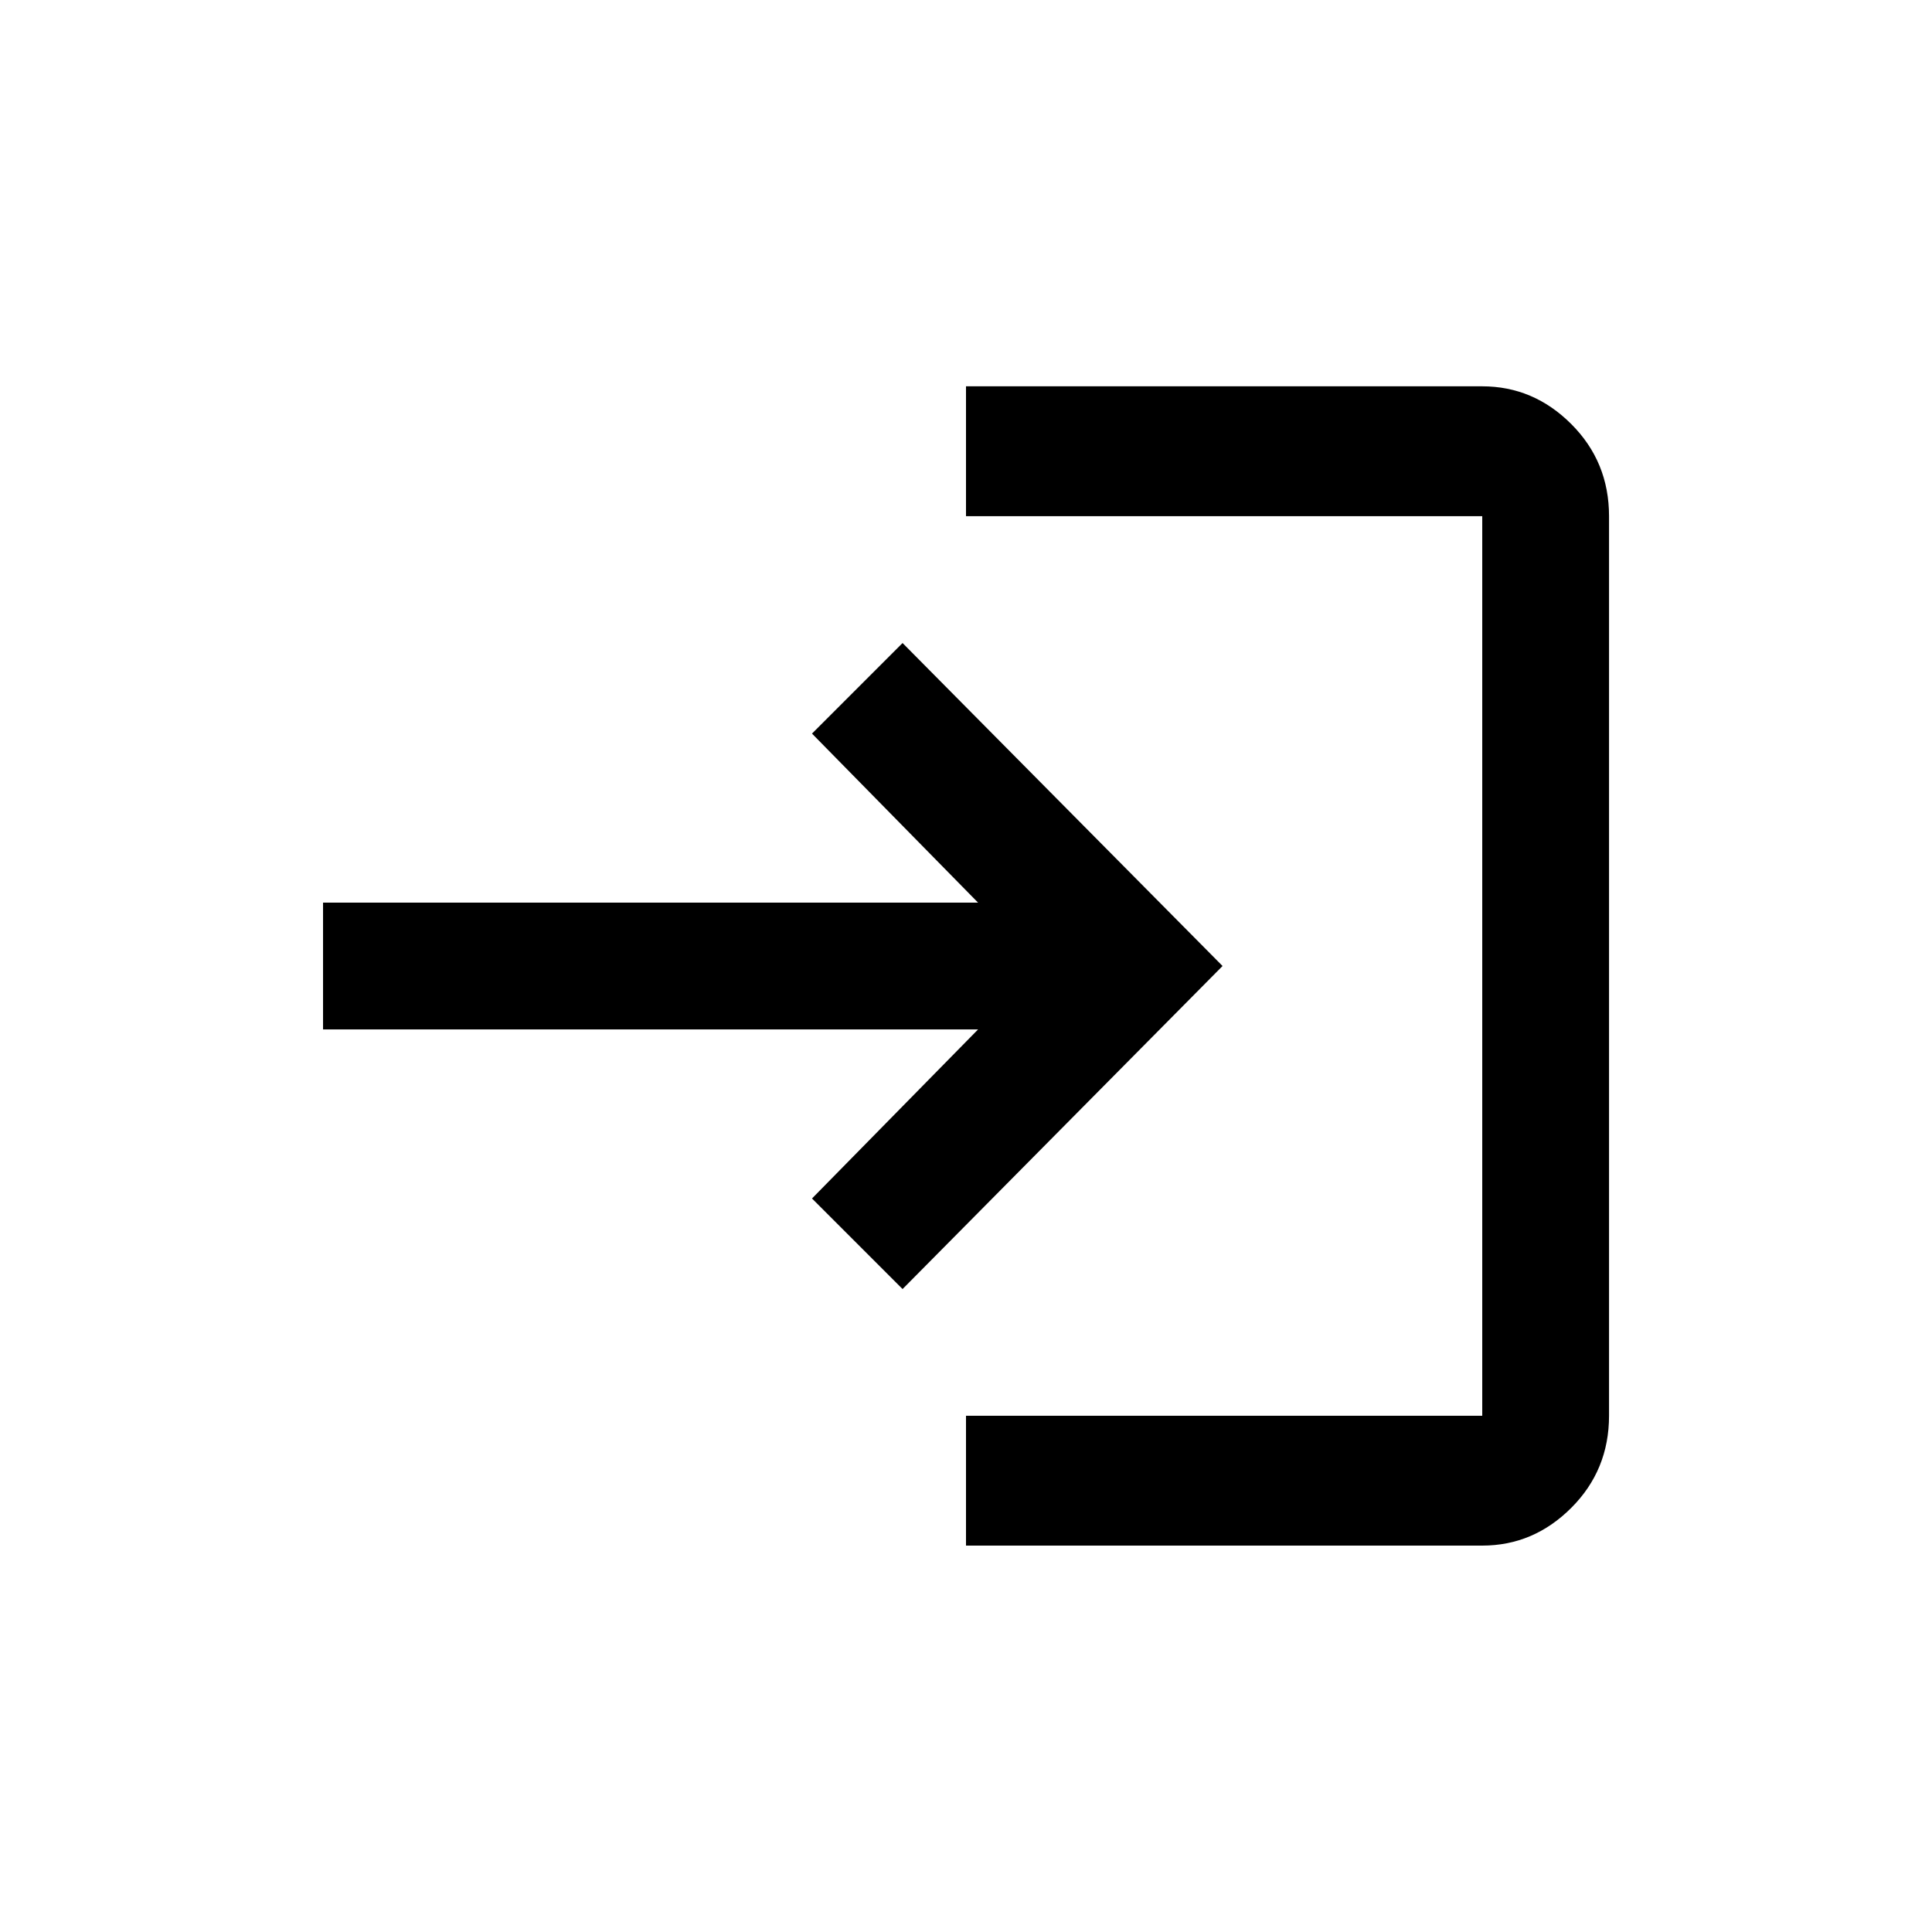 <!-- Generated by IcoMoon.io -->
<svg version="1.1" xmlns="http://www.w3.org/2000/svg" width="24" height="24" viewBox="0 0 24 24">
<title>login</title>
<path d="M11.212 7.988l-1.125 1.125 2.063 2.1h-8.137v1.575h8.137l-2.063 2.1 1.125 1.125 3.975-4.013zM18.413 17.587h-6.413v1.613h6.413q0.637 0 1.106-0.469t0.469-1.144v-11.175q0-0.675-0.469-1.144t-1.106-0.469h-6.413v1.613h6.413v11.175z"></path>
</svg>
